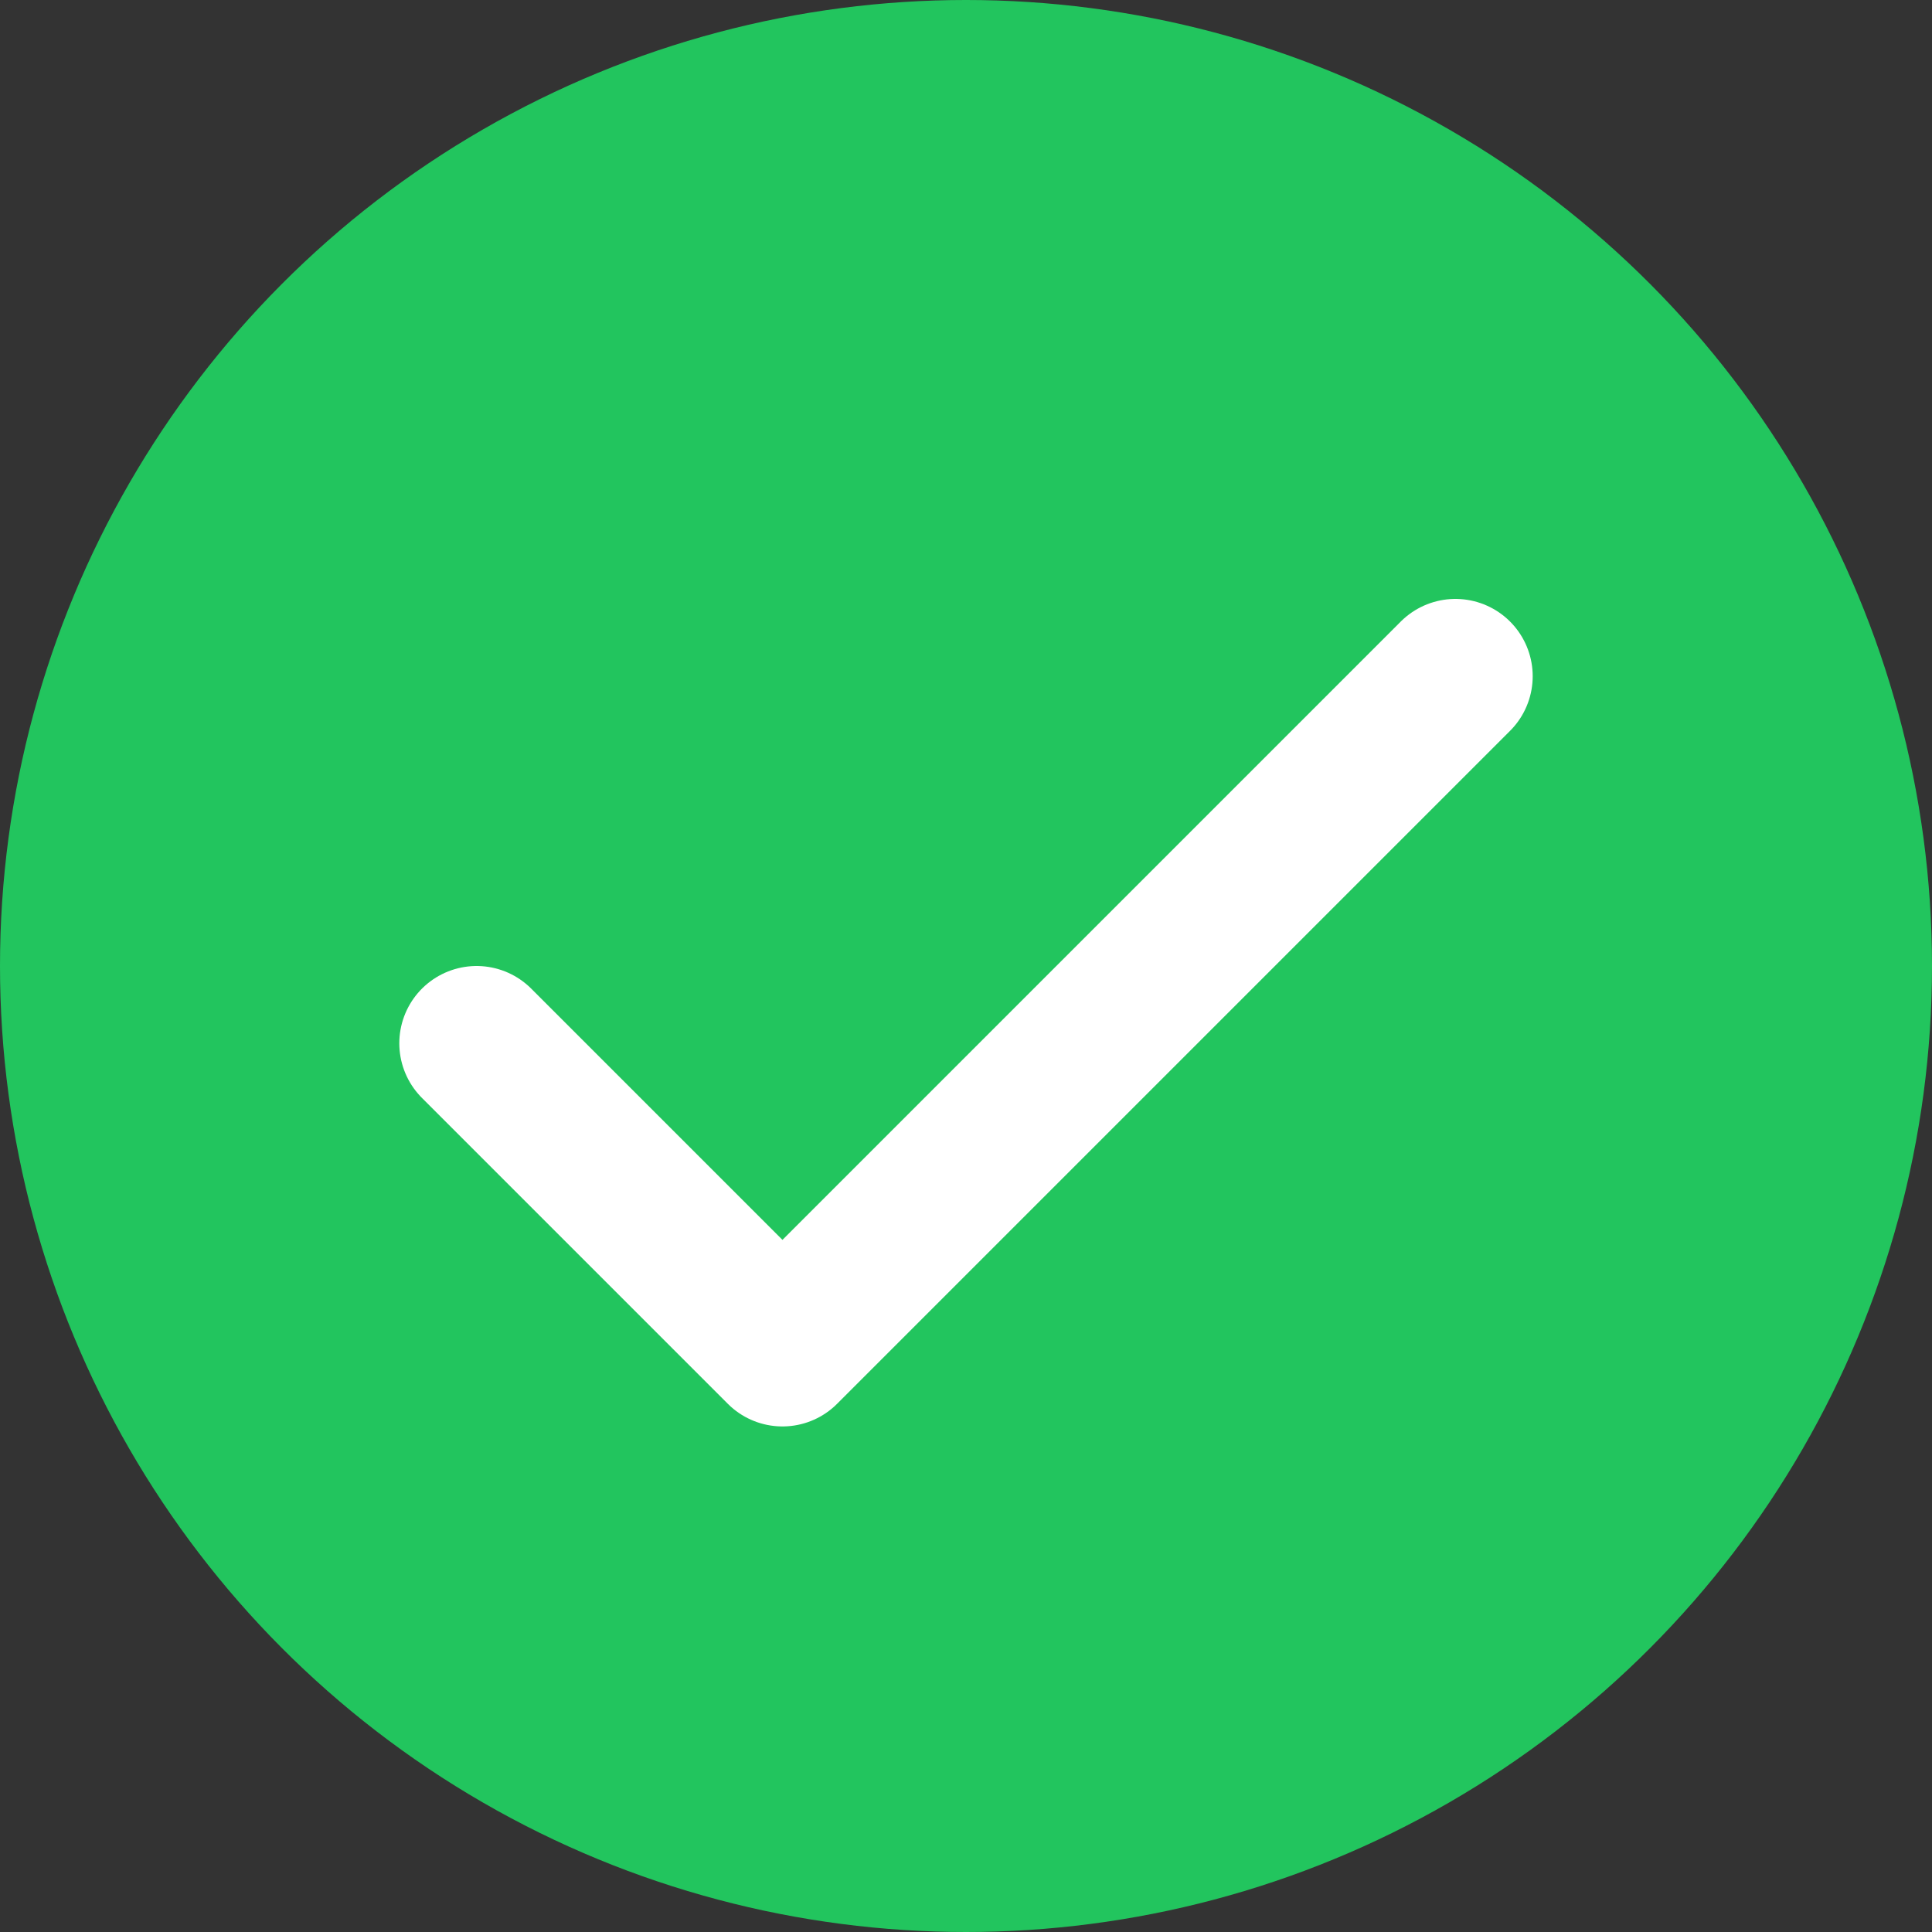 <svg width="25" height="25" viewBox="0 0 25 25" fill="none" xmlns="http://www.w3.org/2000/svg">
<rect x="0" y="0" width="25" height="25" fill="#333333" stroke="none"/>
<circle cx="12.5" cy="12.5" r="12.5" fill="#22C55E"/>
<path d="M18.833 8.75L10.125 17.458L6.167 13.5" stroke="white" stroke-width="2" stroke-linecap="round" stroke-linejoin="round"/>
</svg>
